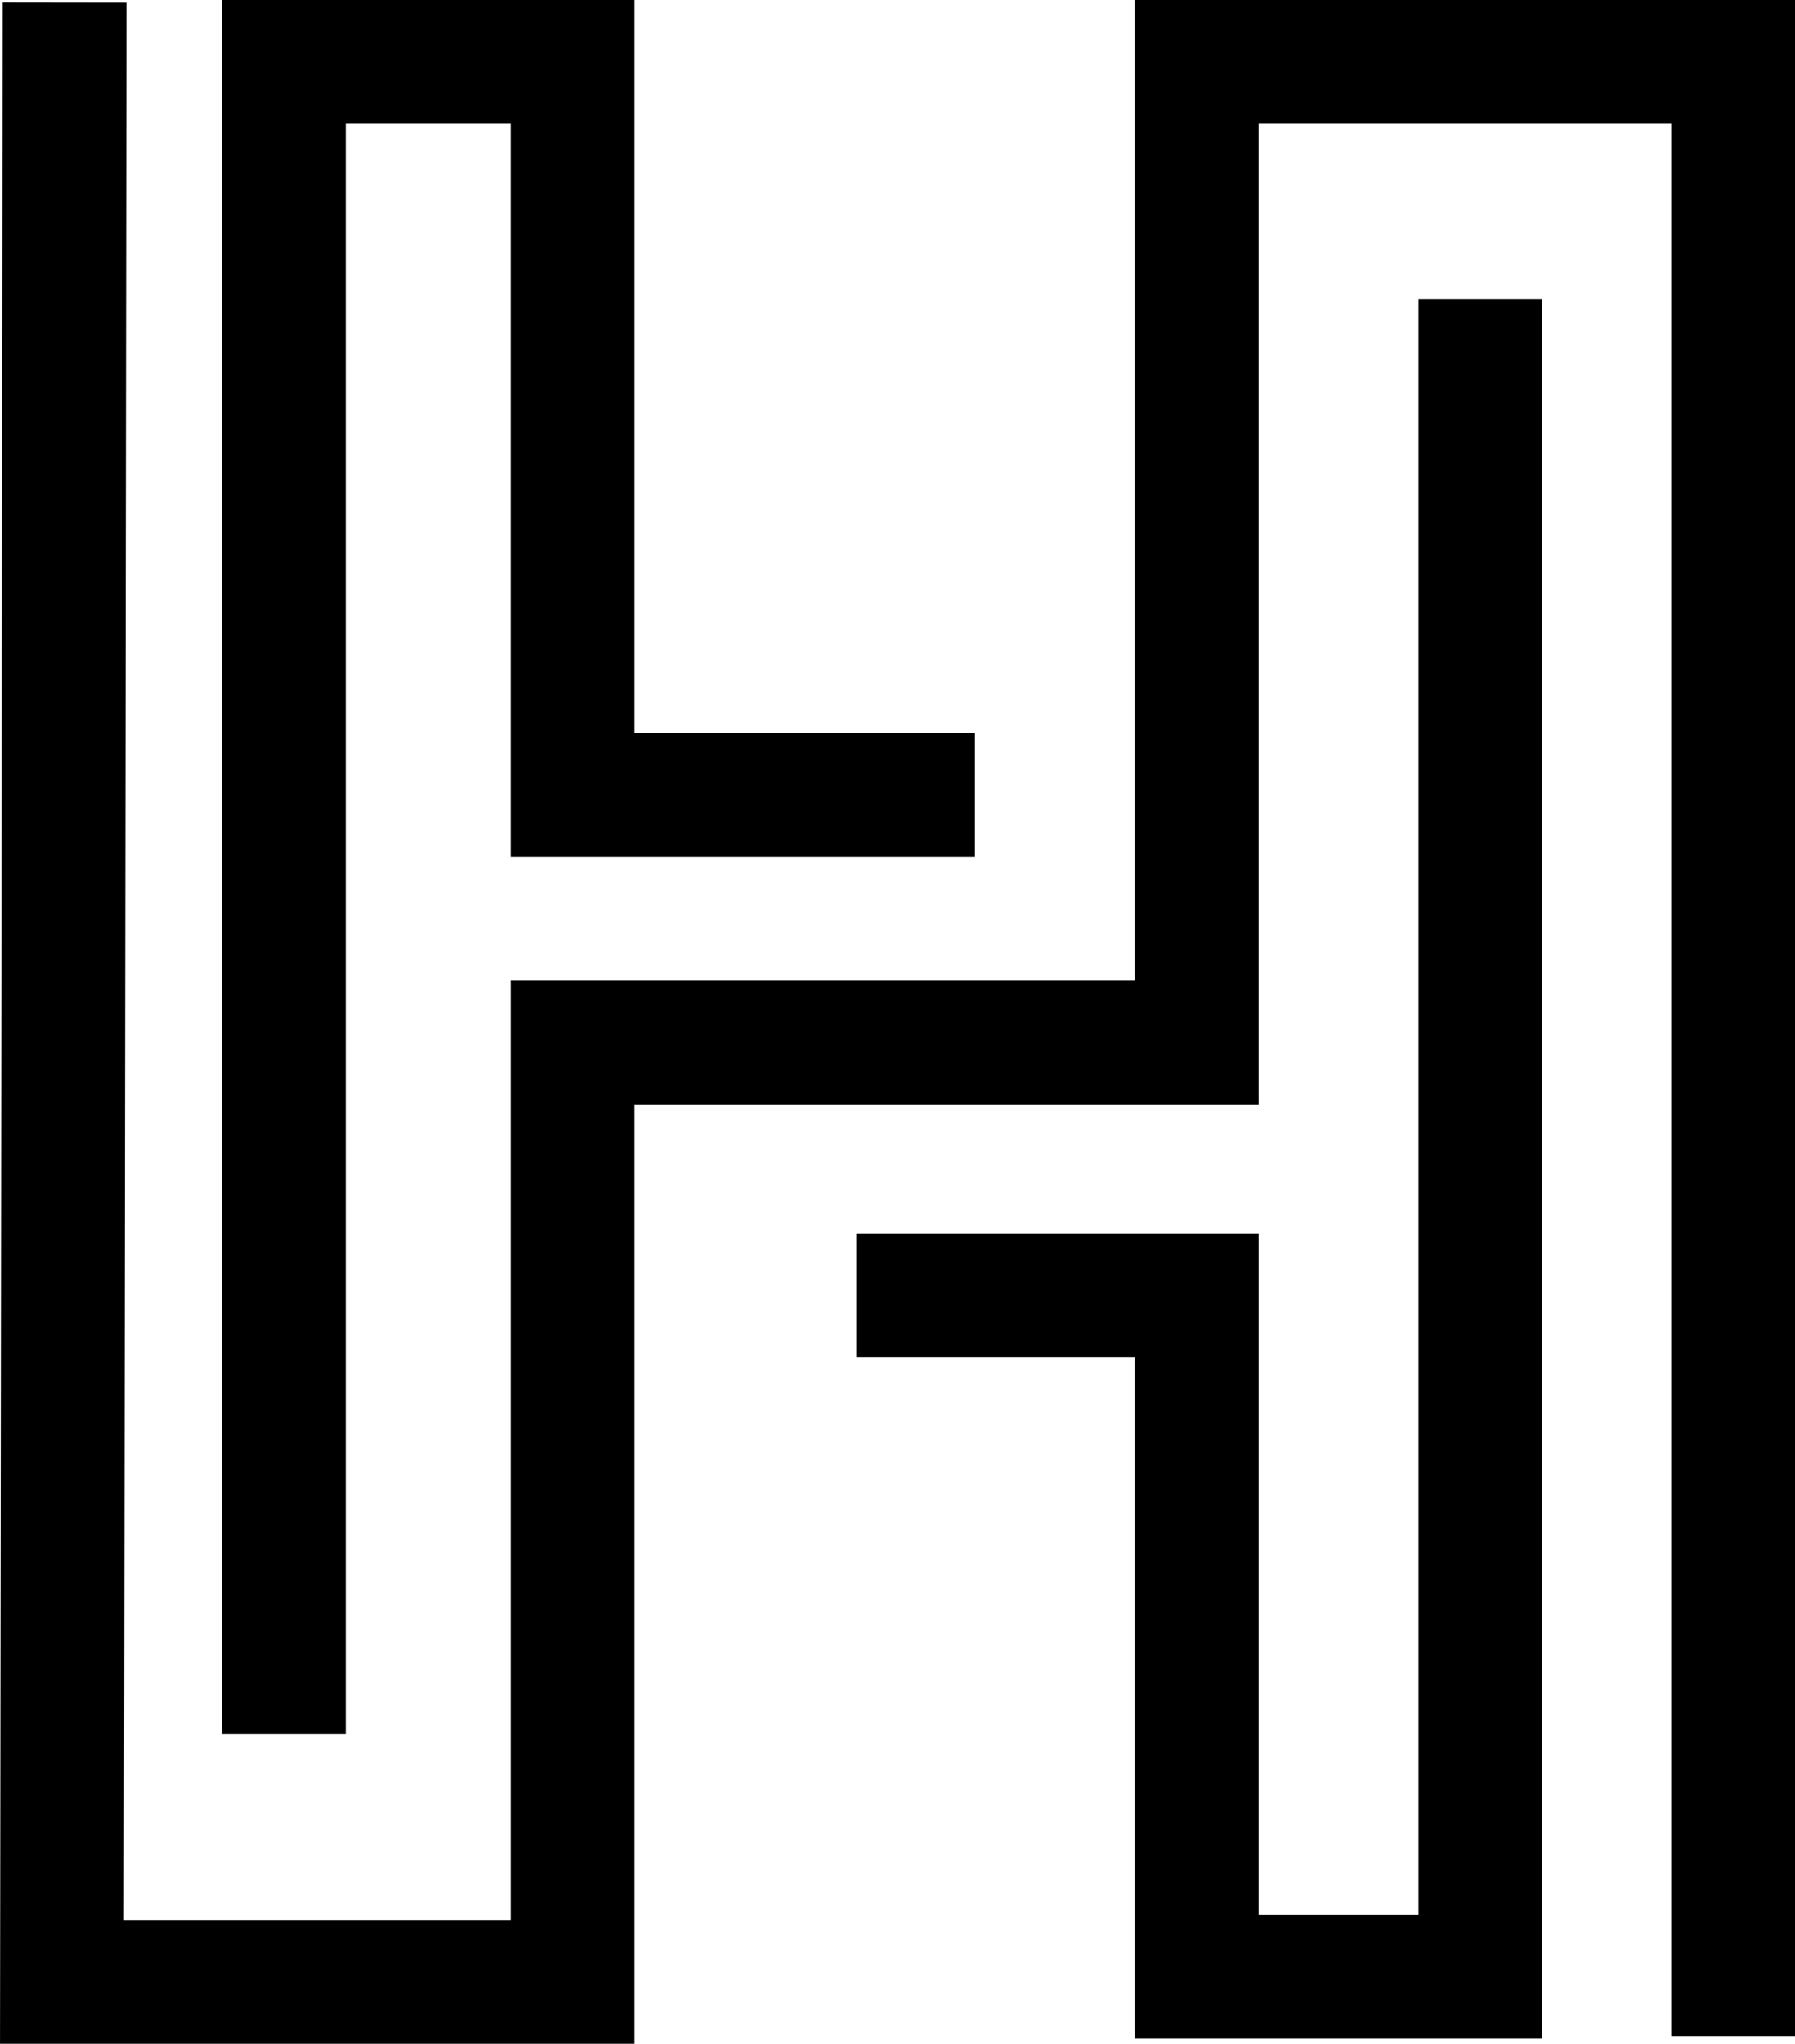 <svg xmlns="http://www.w3.org/2000/svg" viewBox="0 0 348.02 396">
    <defs>
        <style>.cls-1{fill:none;stroke:#000;stroke-miterlimit:10;stroke-width:24px;}</style>
    </defs>
    <title>Hady Ahemd</title>
    <g id="Layer_2" data-name="Layer 2">
        <polyline class="cls-1" points="12.52 0.5 12.02 384 111.02 384 111.02 202 232.02 202 232.02 12 336.02 12 336.02 394.5"/>
        <polyline class="cls-1" points="55.02 336 55.02 12 111.02 12 111.02 154 189.02 154"/>
        <polyline class="cls-1" points="287.02 58 287.02 383 232.02 383 232.02 251 166.02 251"/>
    </g>
</svg>